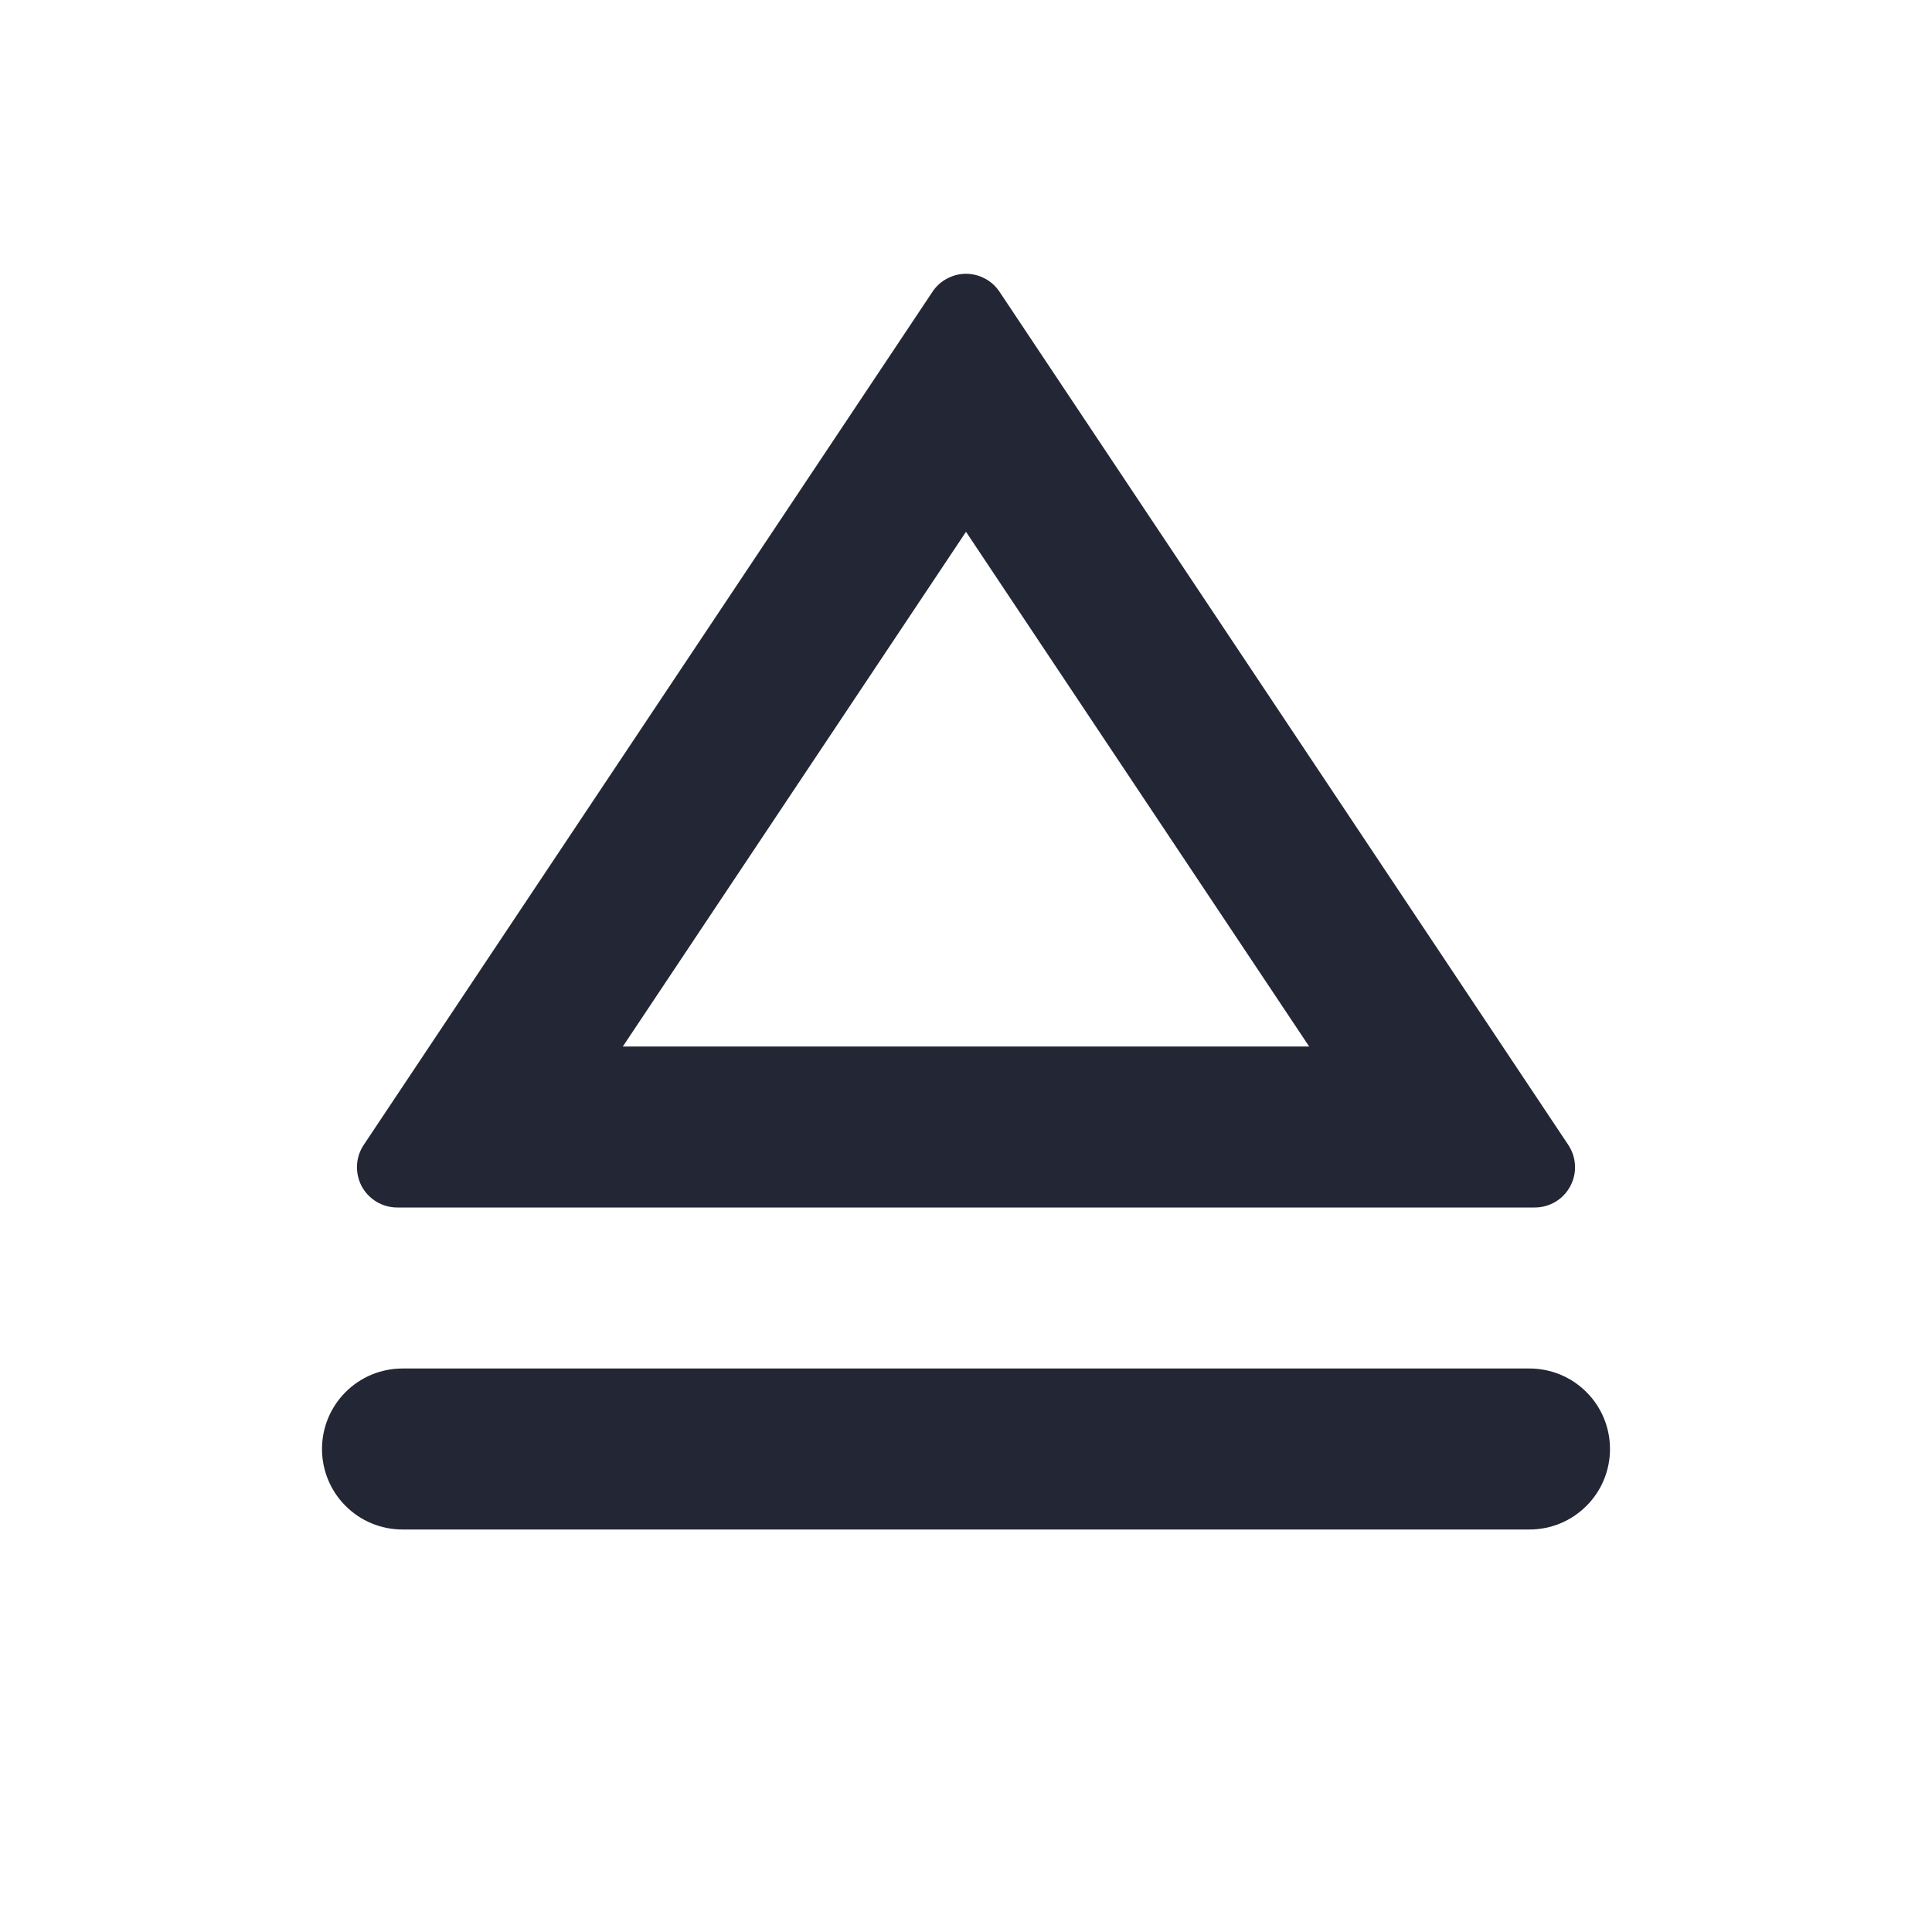 <svg width="24" height="24" viewBox="0 0 24 24" fill="none" xmlns="http://www.w3.org/2000/svg">
<g clip-path="url(#clip0_18_15155)">
<path d="M7.737 13H16.263L12 6.606L7.737 13ZM12.416 3.624L19.482 14.223C19.532 14.298 19.561 14.386 19.565 14.476C19.57 14.566 19.549 14.656 19.506 14.736C19.464 14.816 19.4 14.882 19.323 14.929C19.245 14.975 19.156 15 19.066 15H4.934C4.844 15 4.755 14.975 4.677 14.929C4.6 14.882 4.536 14.816 4.493 14.736C4.451 14.656 4.431 14.566 4.435 14.476C4.439 14.386 4.468 14.298 4.518 14.223L11.584 3.624C11.63 3.555 11.691 3.499 11.764 3.461C11.837 3.422 11.918 3.401 12 3.401C12.082 3.401 12.163 3.422 12.236 3.461C12.309 3.499 12.37 3.555 12.416 3.624ZM5 17H19C19.265 17 19.52 17.105 19.707 17.293C19.895 17.48 20 17.735 20 18C20 18.265 19.895 18.52 19.707 18.707C19.52 18.895 19.265 19 19 19H5C4.735 19 4.48 18.895 4.293 18.707C4.105 18.52 4 18.265 4 18C4 17.735 4.105 17.48 4.293 17.293C4.48 17.105 4.735 17 5 17Z" fill="#232634"/>
</g>
<defs>
<clipPath id="clip0_18_15155">
<rect width="24" height="24" fill="white"/>
</clipPath>
</defs>
</svg>
